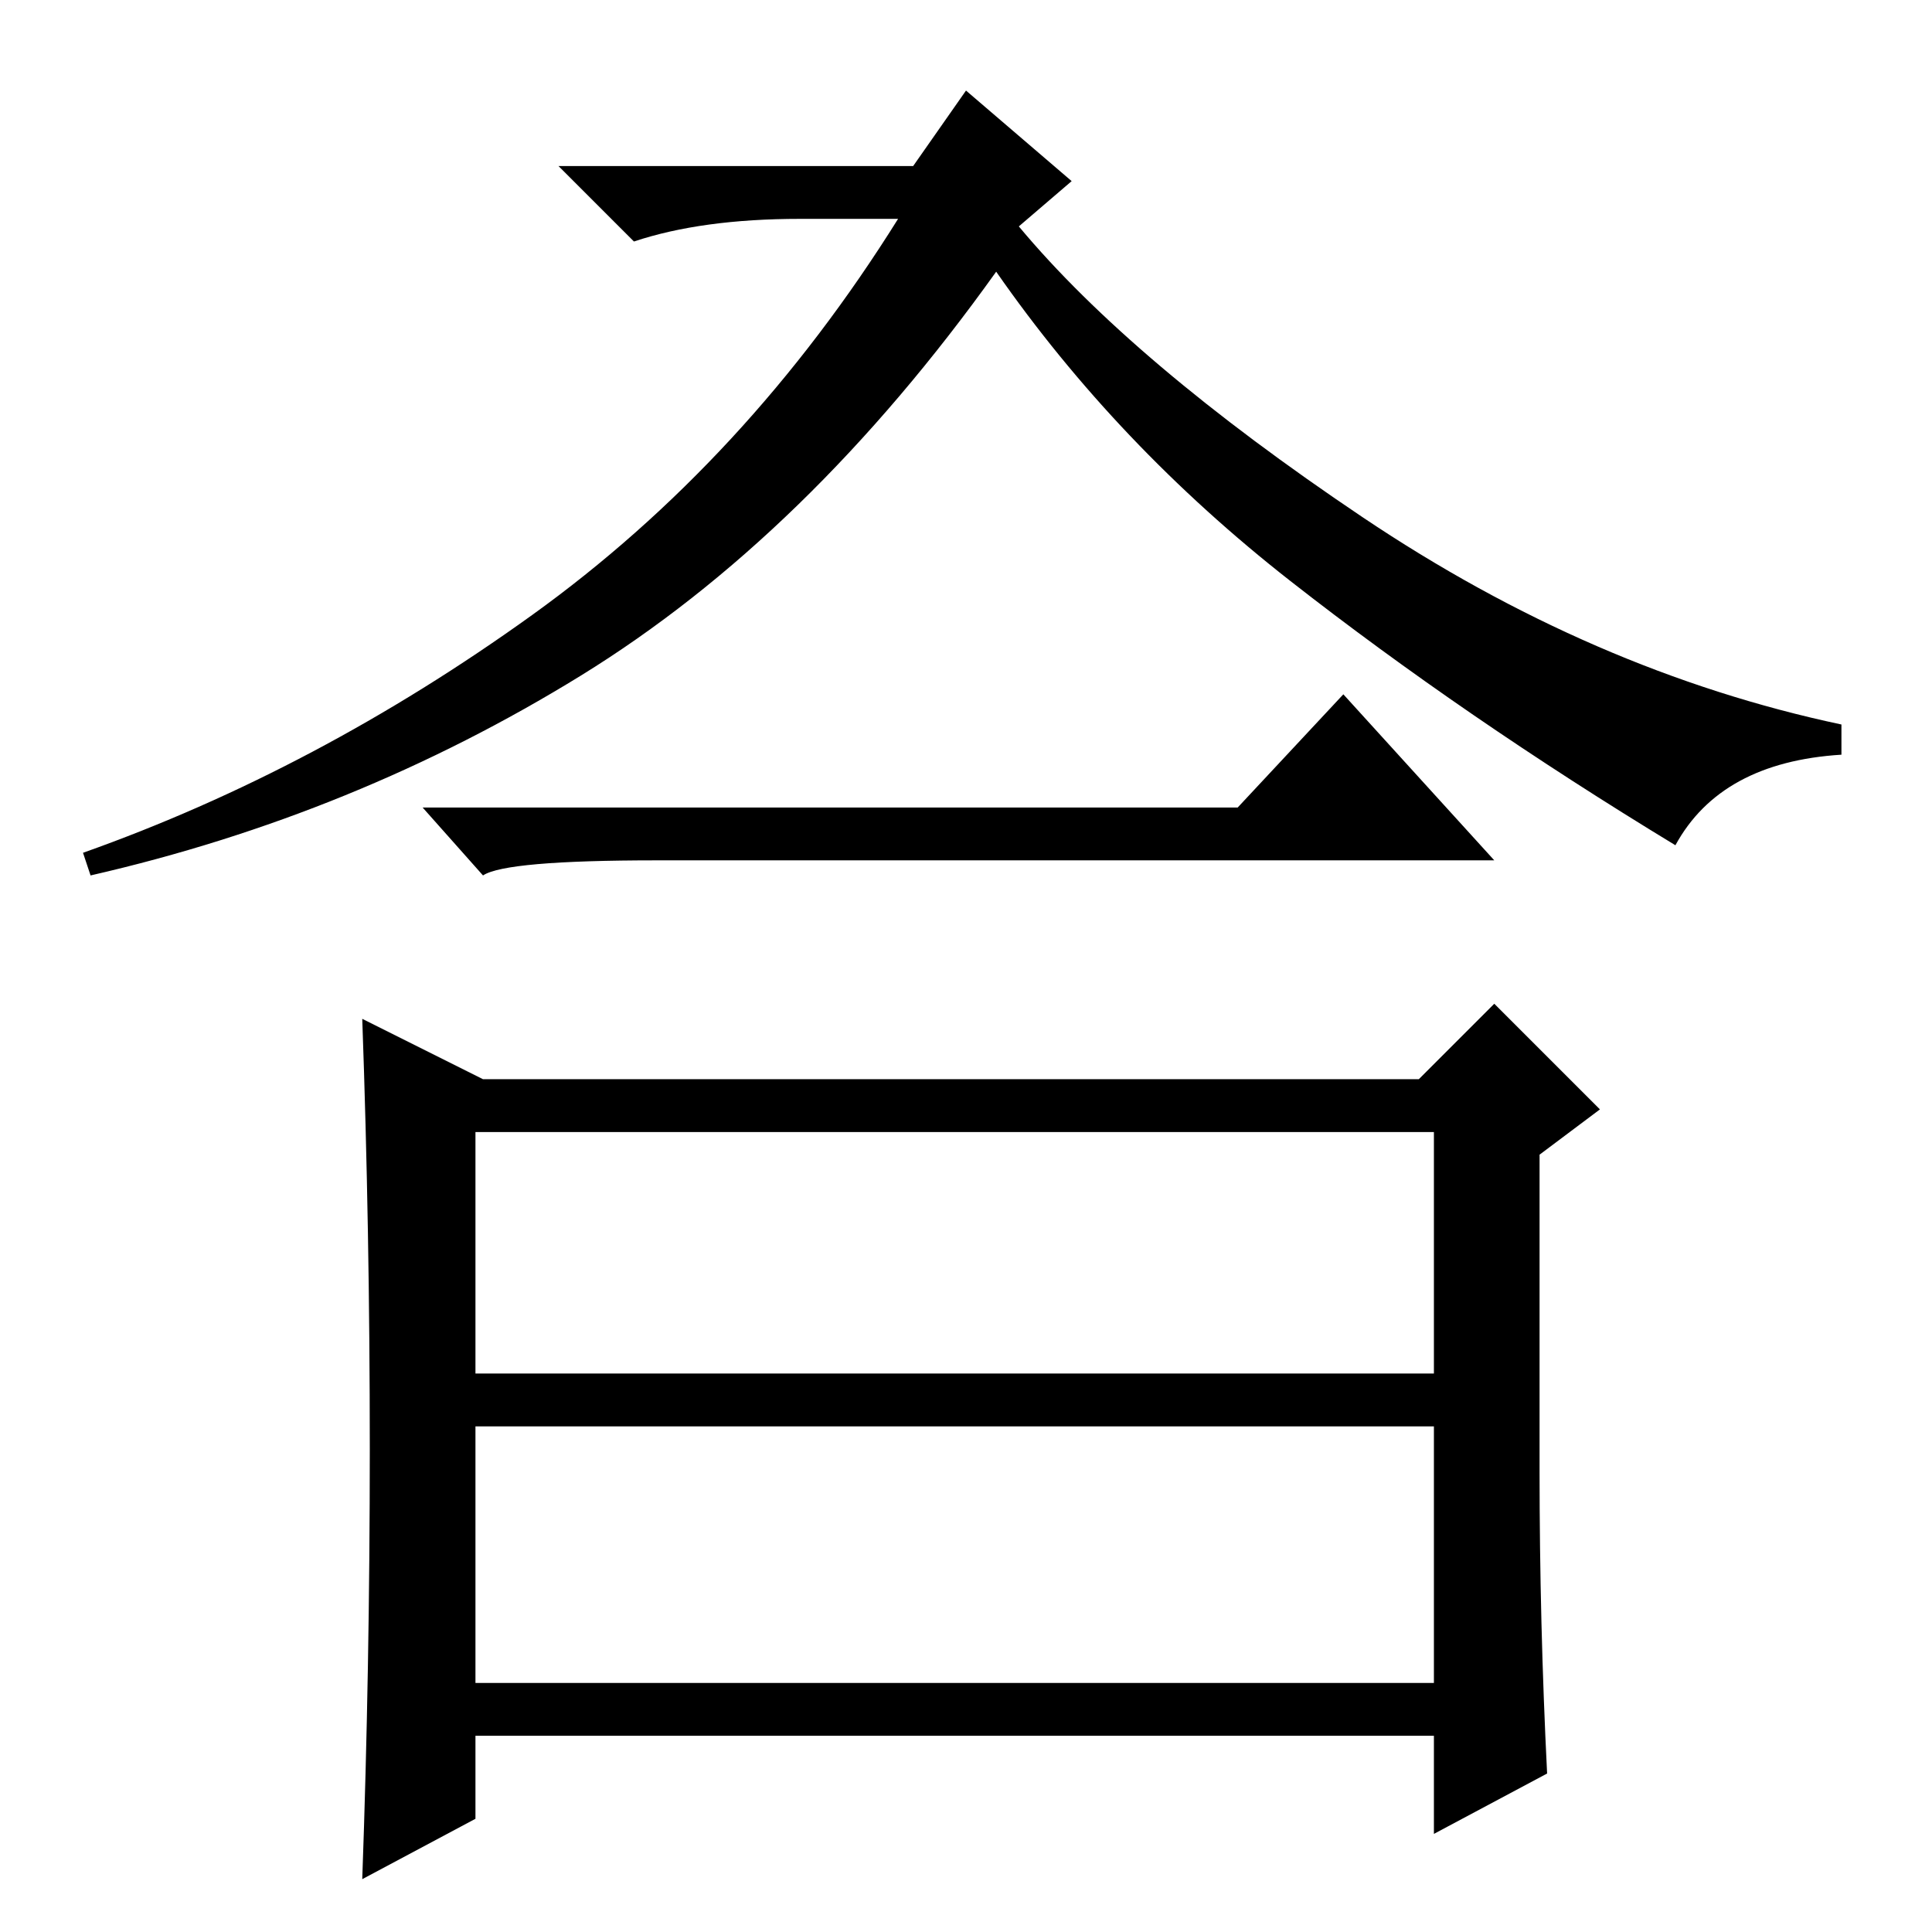 <?xml version="1.0" standalone="no"?>
<!DOCTYPE svg PUBLIC "-//W3C//DTD SVG 1.1//EN" "http://www.w3.org/Graphics/SVG/1.1/DTD/svg11.dtd" >
<svg xmlns="http://www.w3.org/2000/svg" xmlns:xlink="http://www.w3.org/1999/xlink" version="1.1" viewBox="0 -36 256 256">
  <g transform="matrix(1 0 0 -1 0 220)">
   <path fill="currentColor"
d="M164 149l14 15l20 -22h-111q-20 0 -23 -2l-8 9h108zM63 74h127v32h-127v-32zM63 33h127v34h-127v-34zM64 113h124l10 10l14 -14l-8 -6v-42q0 -20 1 -40l-15 -8v13h-127v-11l-15 -8q1 28 1 57t-1 57zM106 227q-13 0 -22 -3l-10 10h47l7 10l14 -12l-7 -6q15 -18 45.5 -38.5
t63.5 -27.5v-4q-16 -1 -22 -12q-28 17 -51 35t-39 41q-25 -35 -55 -53.5t-65 -26.5l-1 3q31 11 59.5 31.5t48.5 52.5h-13z" />
  </g>

</svg>
